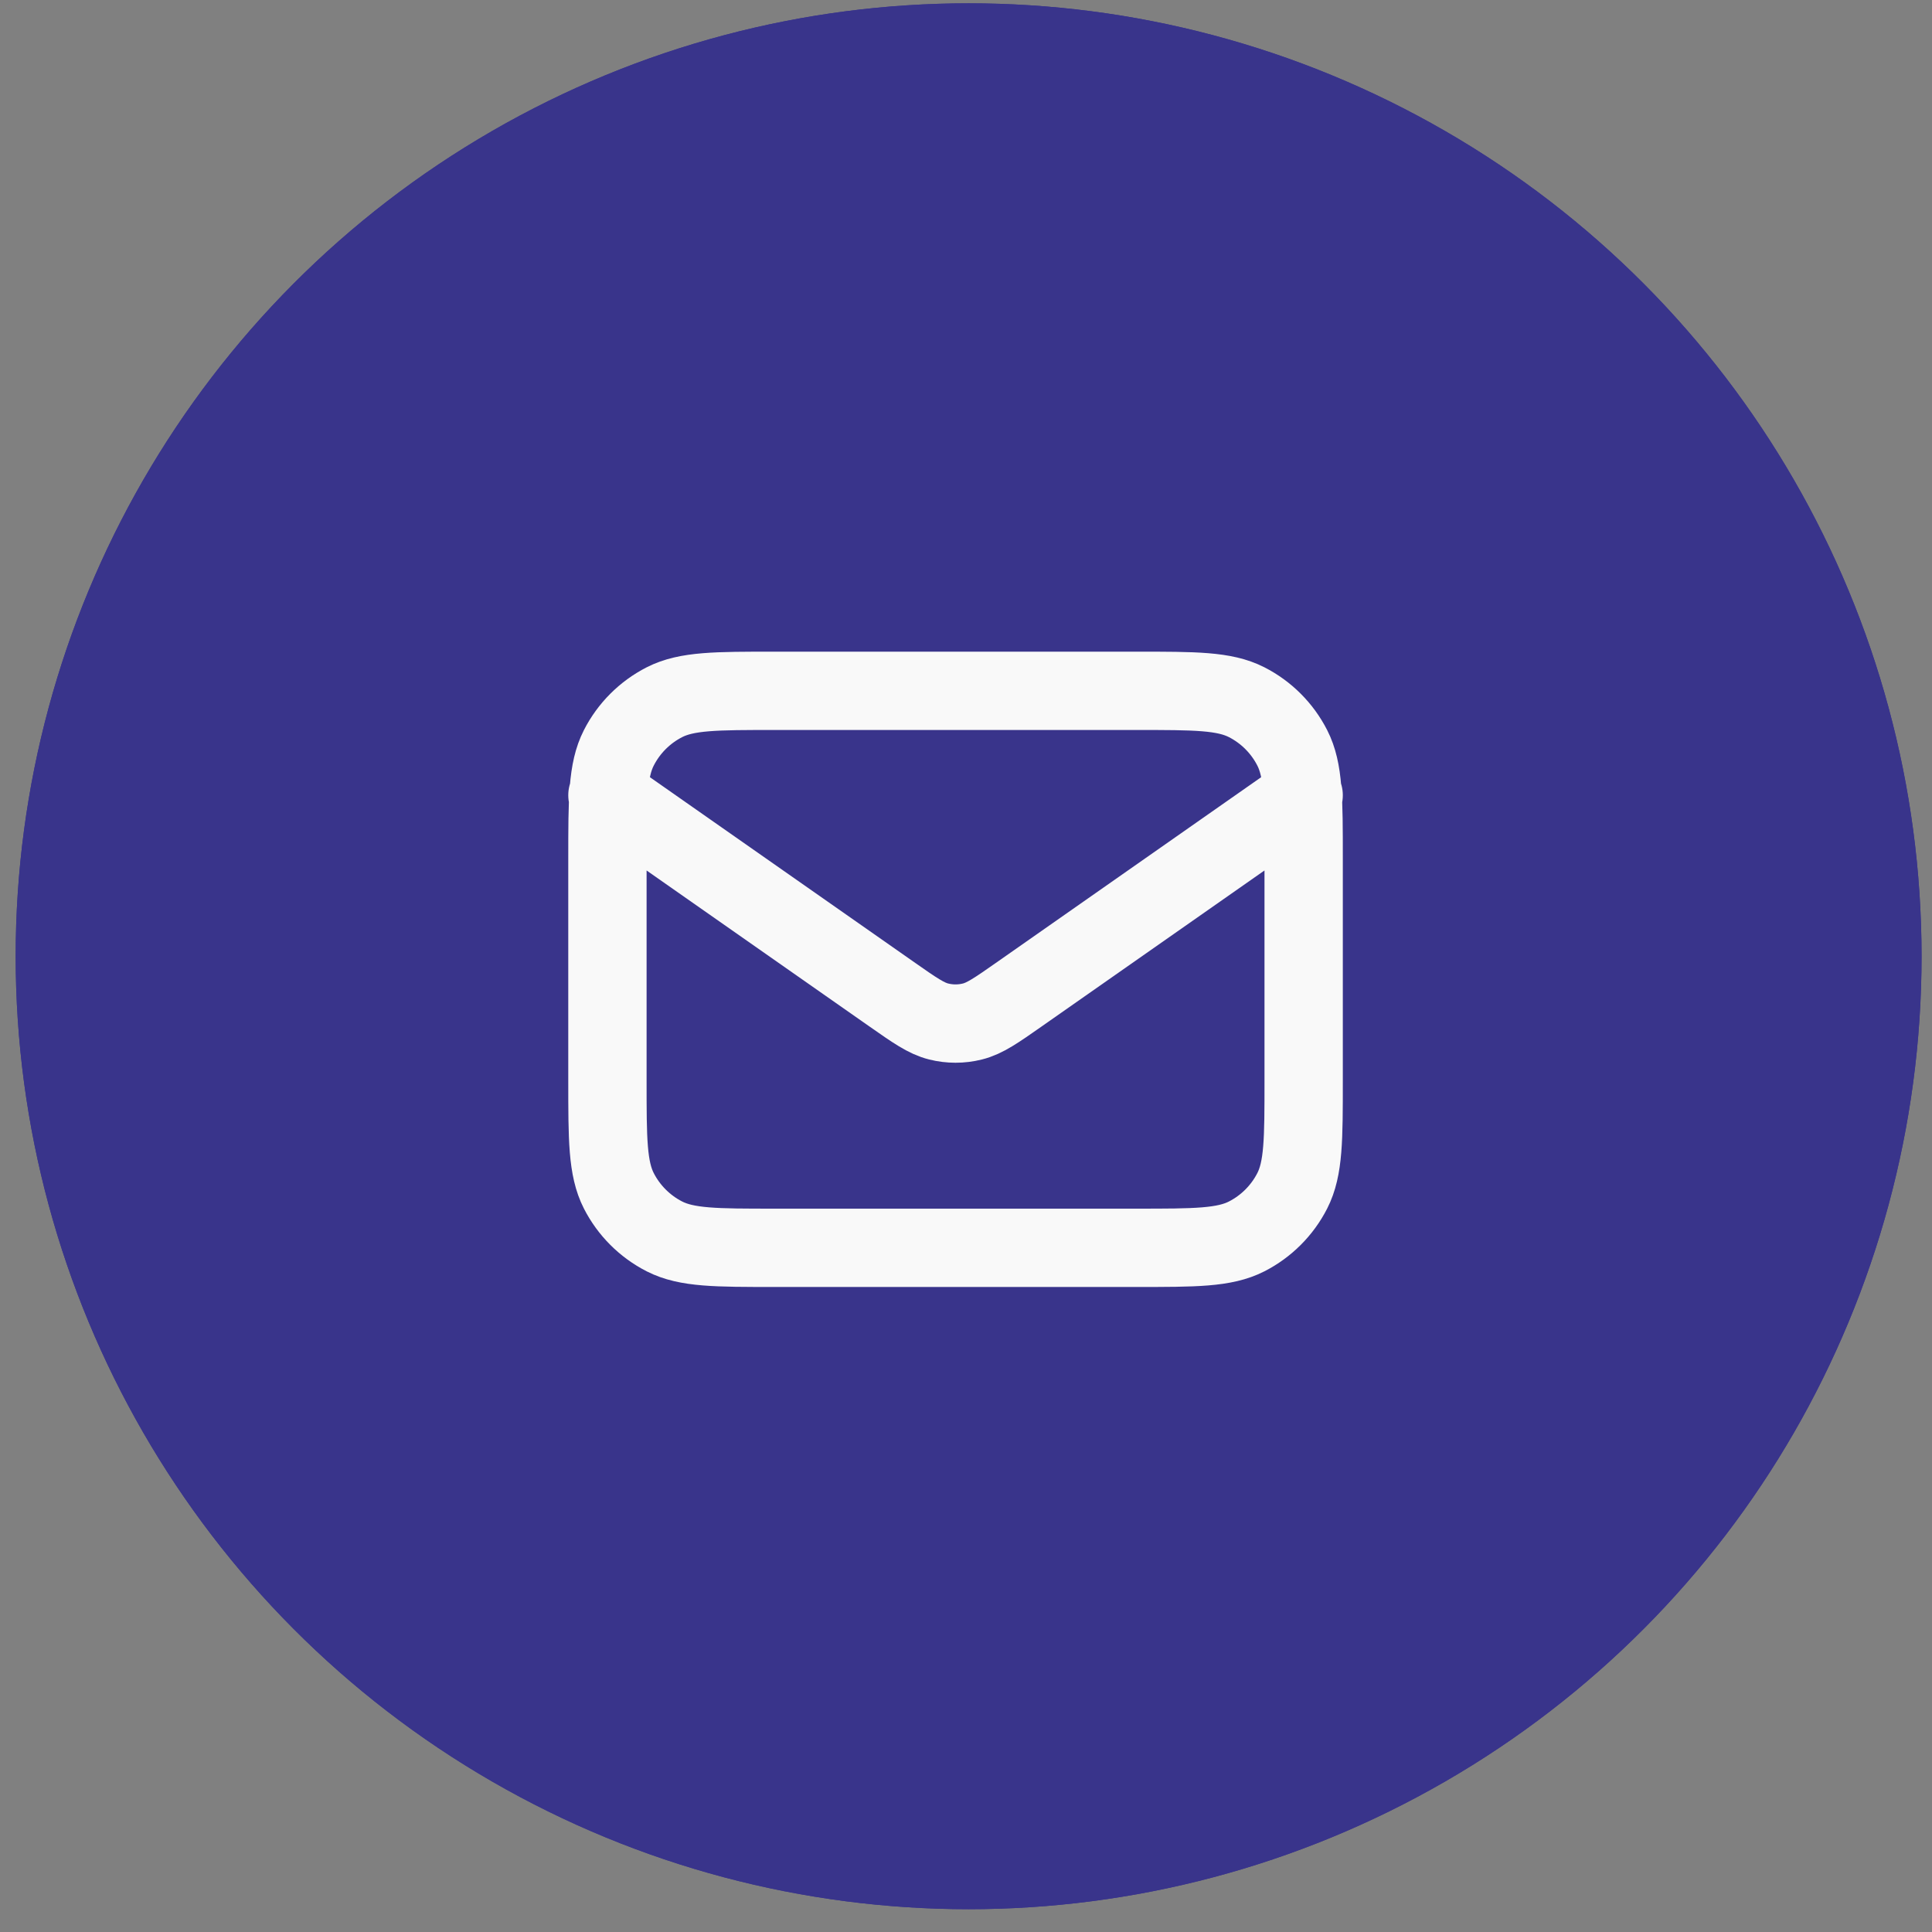 <svg width="74" height="74" viewBox="0 0 74 74" fill="none" xmlns="http://www.w3.org/2000/svg">
<rect x="0" y="0" width="74" height="74" fill="#808080" stroke="none"/>
<circle cx="37.1" cy="36.627" r="36.5" fill="#39348B"/>
<path d="M41.35 51.377V42.827C41.35 41.94 41.35 41.497 41.177 41.158C41.025 40.86 40.783 40.618 40.485 40.466C40.146 40.294 39.703 40.294 38.816 40.294H34.383C33.496 40.294 33.053 40.294 32.714 40.466C32.416 40.618 32.174 40.86 32.022 41.158C31.85 41.497 31.85 41.94 31.85 42.827V51.377M22.35 29.21C22.35 31.834 24.476 33.96 27.1 33.96C29.723 33.96 31.85 31.834 31.85 29.21C31.85 31.834 33.976 33.96 36.6 33.96C39.223 33.96 41.35 31.834 41.35 29.21C41.35 31.834 43.476 33.96 46.1 33.96C48.723 33.96 50.85 31.834 50.85 29.21M27.416 51.377H45.783C47.556 51.377 48.443 51.377 49.121 51.032C49.716 50.728 50.201 50.244 50.505 49.648C50.85 48.971 50.85 48.084 50.85 46.31V27.944C50.85 26.17 50.85 25.284 50.505 24.606C50.201 24.01 49.716 23.526 49.121 23.222C48.443 22.877 47.556 22.877 45.783 22.877H27.416C25.643 22.877 24.756 22.877 24.079 23.222C23.483 23.526 22.998 24.01 22.695 24.606C22.35 25.284 22.35 26.17 22.35 27.944V46.31C22.35 48.084 22.35 48.971 22.695 49.648C22.998 50.244 23.483 50.728 24.079 51.032C24.756 51.377 25.643 51.377 27.416 51.377Z" stroke="#F9F9F9" stroke-width="3" stroke-linecap="round" stroke-linejoin="round"/>
<circle cx="37.1" cy="36.627" r="36.5" fill="#39348B"/>
<path d="M23.266 30.46L34.153 38.081C35.034 38.698 35.475 39.007 35.955 39.126C36.378 39.232 36.821 39.232 37.244 39.126C37.724 39.007 38.165 38.698 39.046 38.081L49.933 30.46M29.666 47.794H43.533C45.773 47.794 46.893 47.794 47.749 47.358C48.501 46.974 49.113 46.362 49.497 45.61C49.933 44.754 49.933 43.634 49.933 41.394V32.861C49.933 30.62 49.933 29.5 49.497 28.645C49.113 27.892 48.501 27.28 47.749 26.896C46.893 26.46 45.773 26.46 43.533 26.46H29.666C27.426 26.46 26.306 26.46 25.45 26.896C24.698 27.28 24.086 27.892 23.702 28.645C23.266 29.5 23.266 30.62 23.266 32.861V41.394C23.266 43.634 23.266 44.754 23.702 45.61C24.086 46.362 24.698 46.974 25.45 47.358C26.306 47.794 27.426 47.794 29.666 47.794Z" stroke="#F9F9F9" stroke-width="3" stroke-linecap="round" stroke-linejoin="round"/>
</svg>
